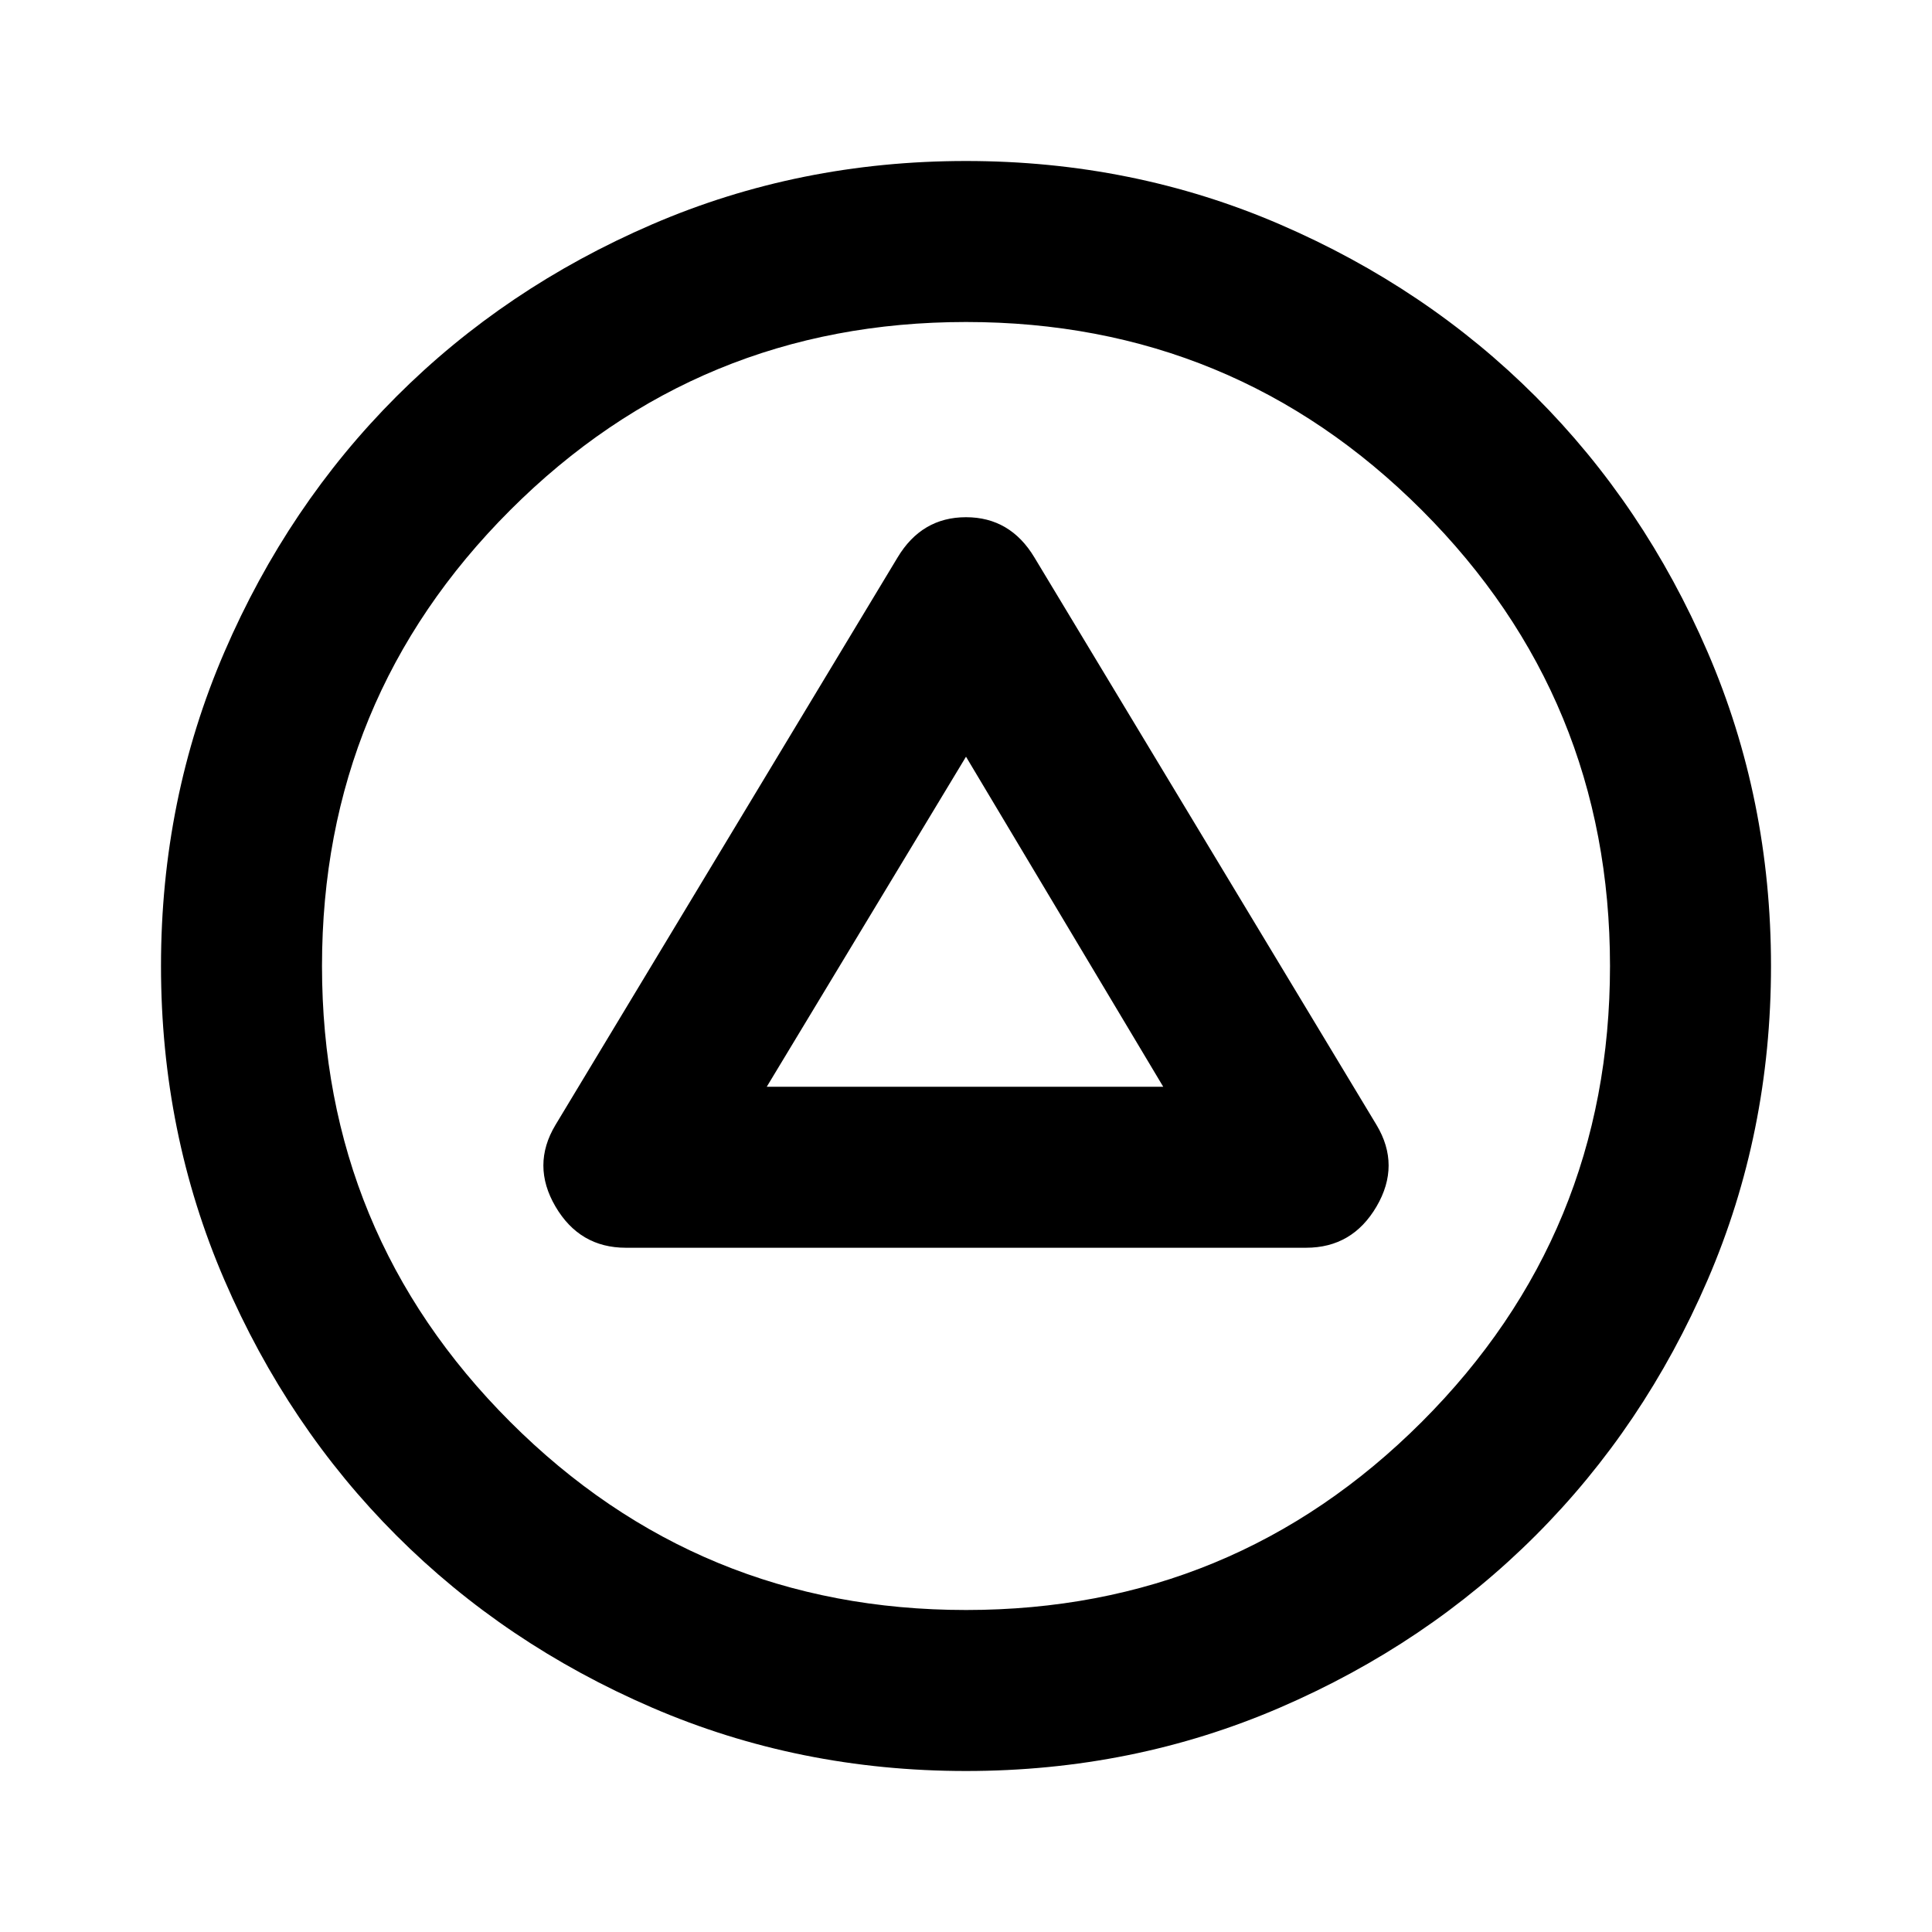 <svg xmlns="http://www.w3.org/2000/svg" height="24" viewBox="0 -960 960 960" width="24"><path d="M311-340h338q23 0 35-20.5t0-40.5L514-683q-12-20-34-20t-34 20L276-401q-12 20 0 40.5t35 20.5Zm70-80 99-164 98 164H381Zm99 340q-83 0-156-31.5T197-197q-54-54-85.5-127T80-480q0-83 31.5-156T197-763q54-54 127-85.5T480-880q83 0 156 31.5T763-763q54 54 85.5 127T880-480q0 83-31.5 156T763-197q-54 54-127 85.5T480-80Zm0-80q133 0 226.5-93.5T800-480q0-133-93.5-226.5T480-800q-133 0-226.5 93.5T160-480q0 133 93.5 226.5T480-160Zm0-320Z"/></svg>